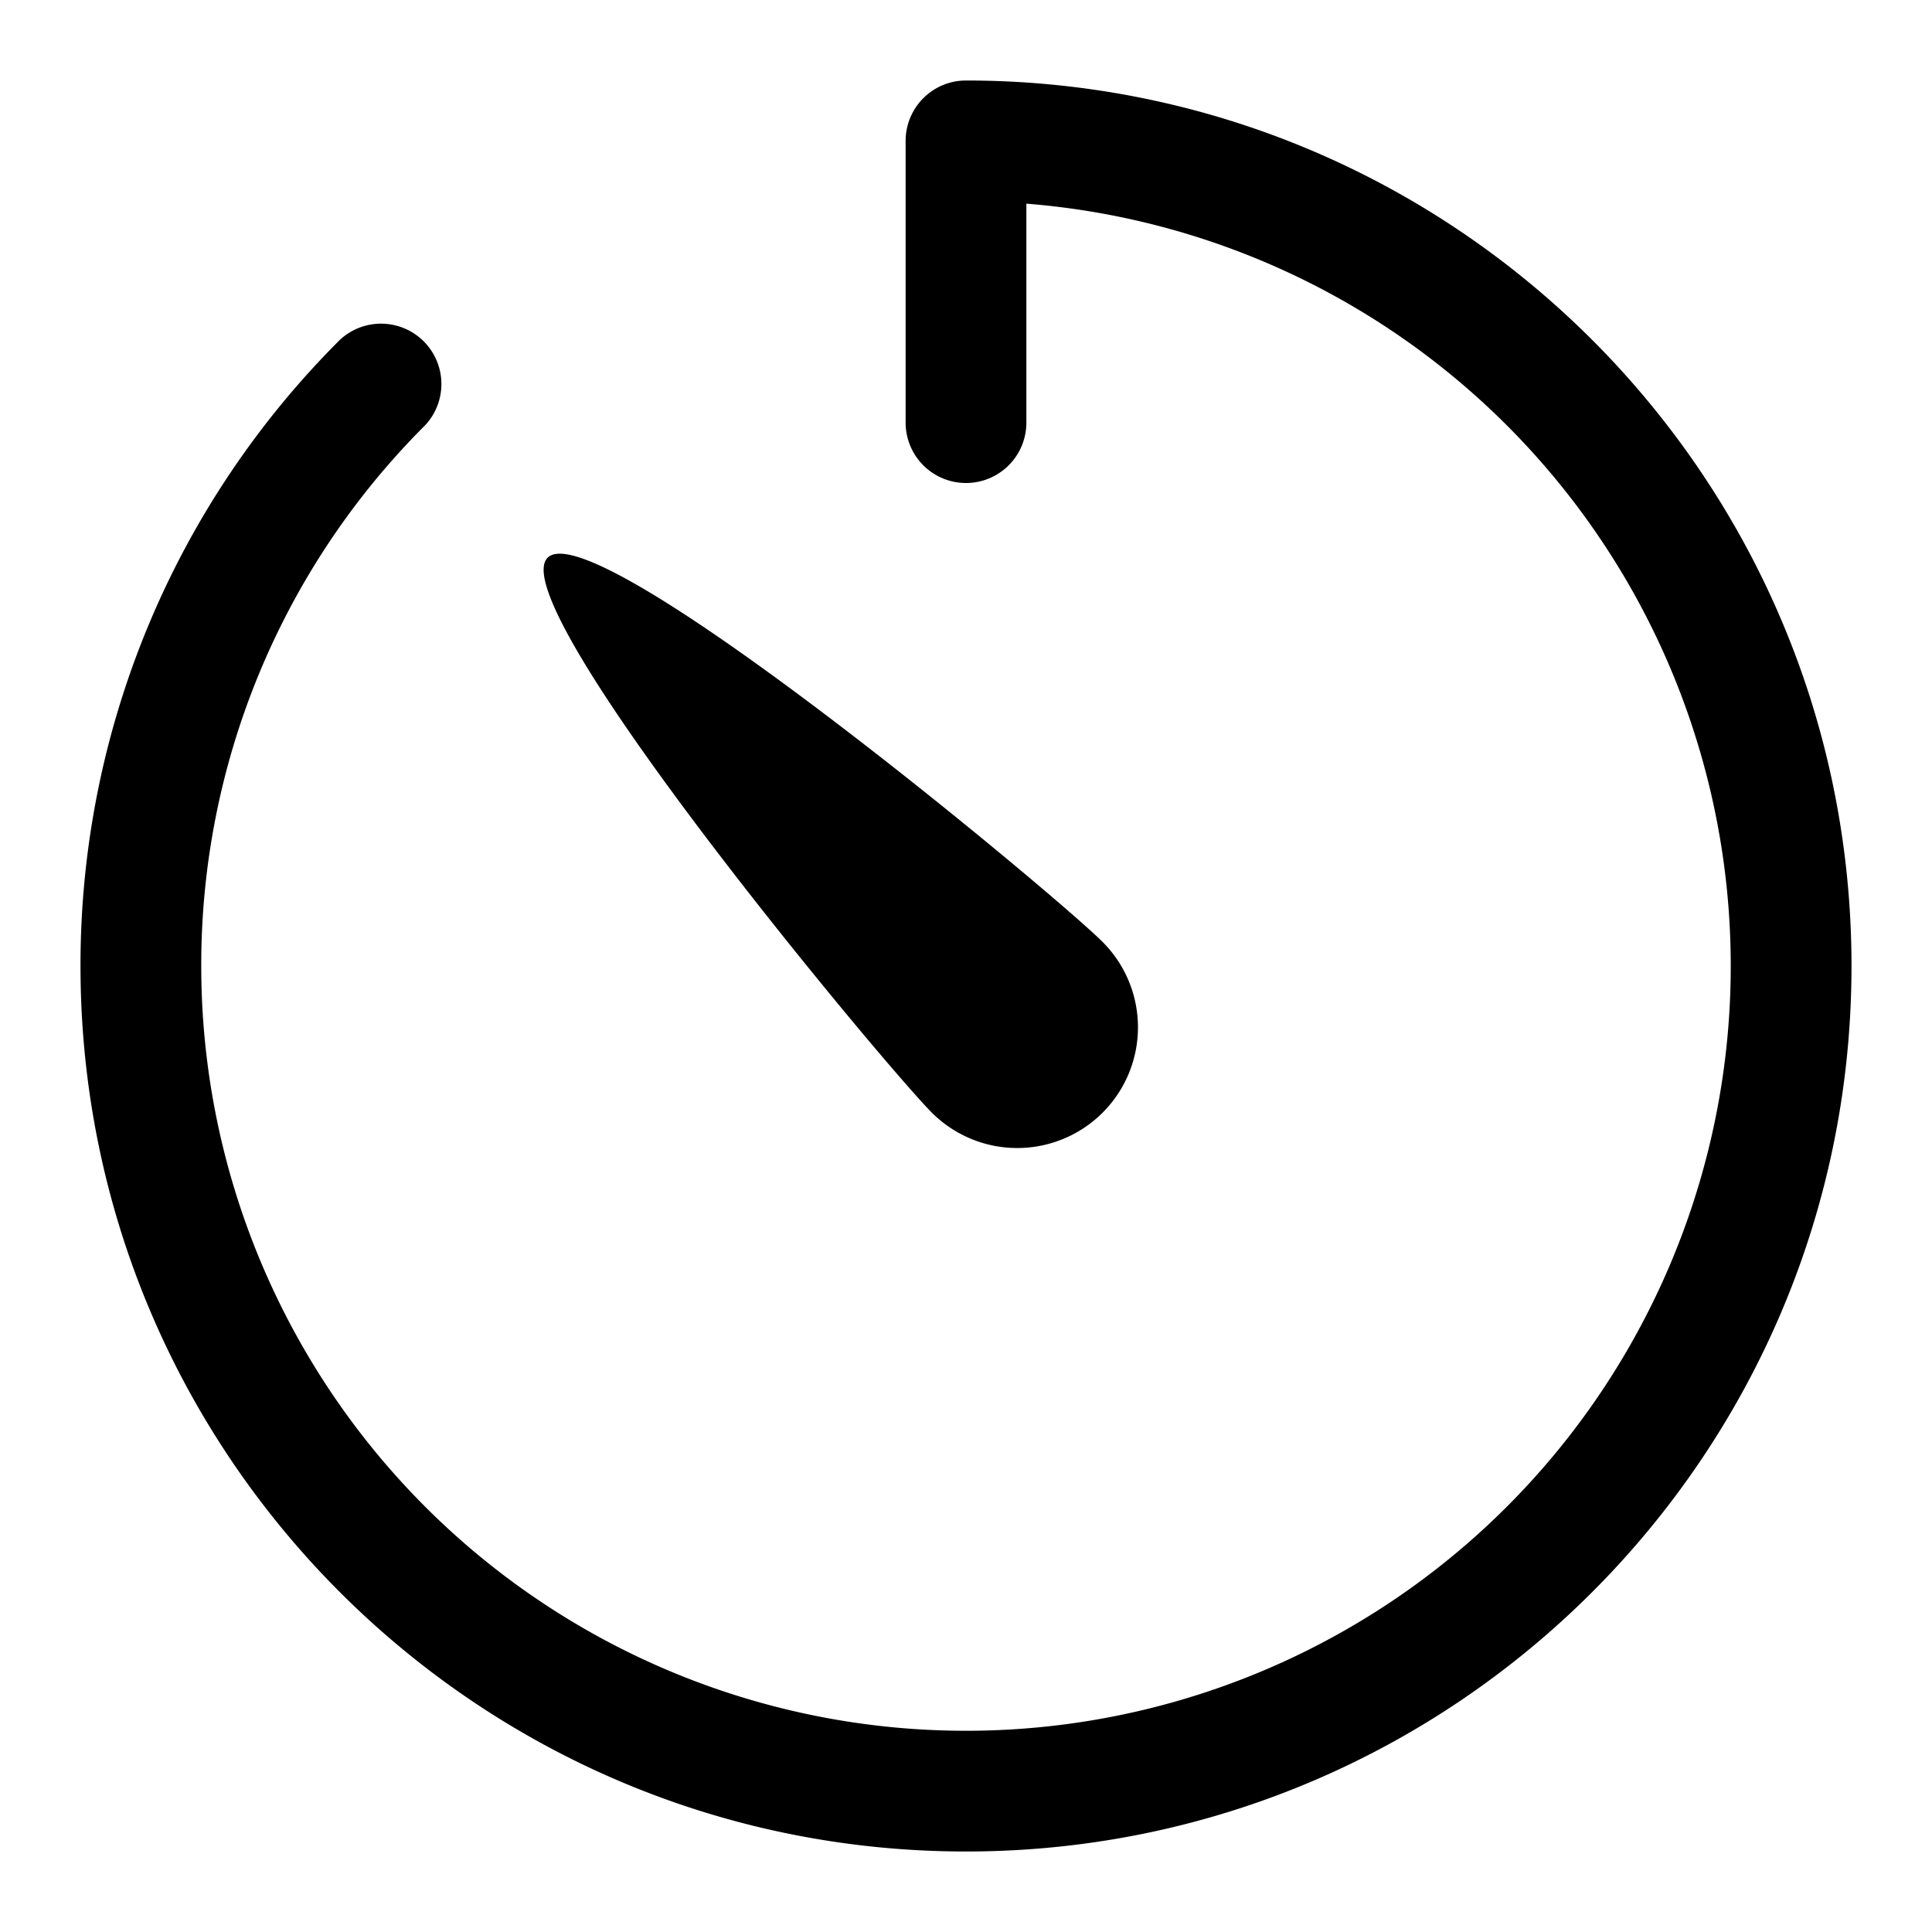<svg xmlns="http://www.w3.org/2000/svg" width="24" height="24"><path d="M12 1a.75.75 0 00-.75.75v3.5a.75.75 0 001.5 0V2.53A9.5 9.5 0 112.5 12a9.468 9.468 0 012.782-6.718.75.75 0 00-1.06-1.06A10.968 10.968 0 001 12c0 6.075 4.925 11 11 11s11-4.925 11-11S18.075 1 12 1z"/><path d="M13.697 13.822a1.5 1.5 0 000-2.121c-.586-.586-6.308-5.359-6.894-4.773-.586.586 4.187 6.308 4.773 6.894a1.5 1.5 0 002.121 0z"/></svg>